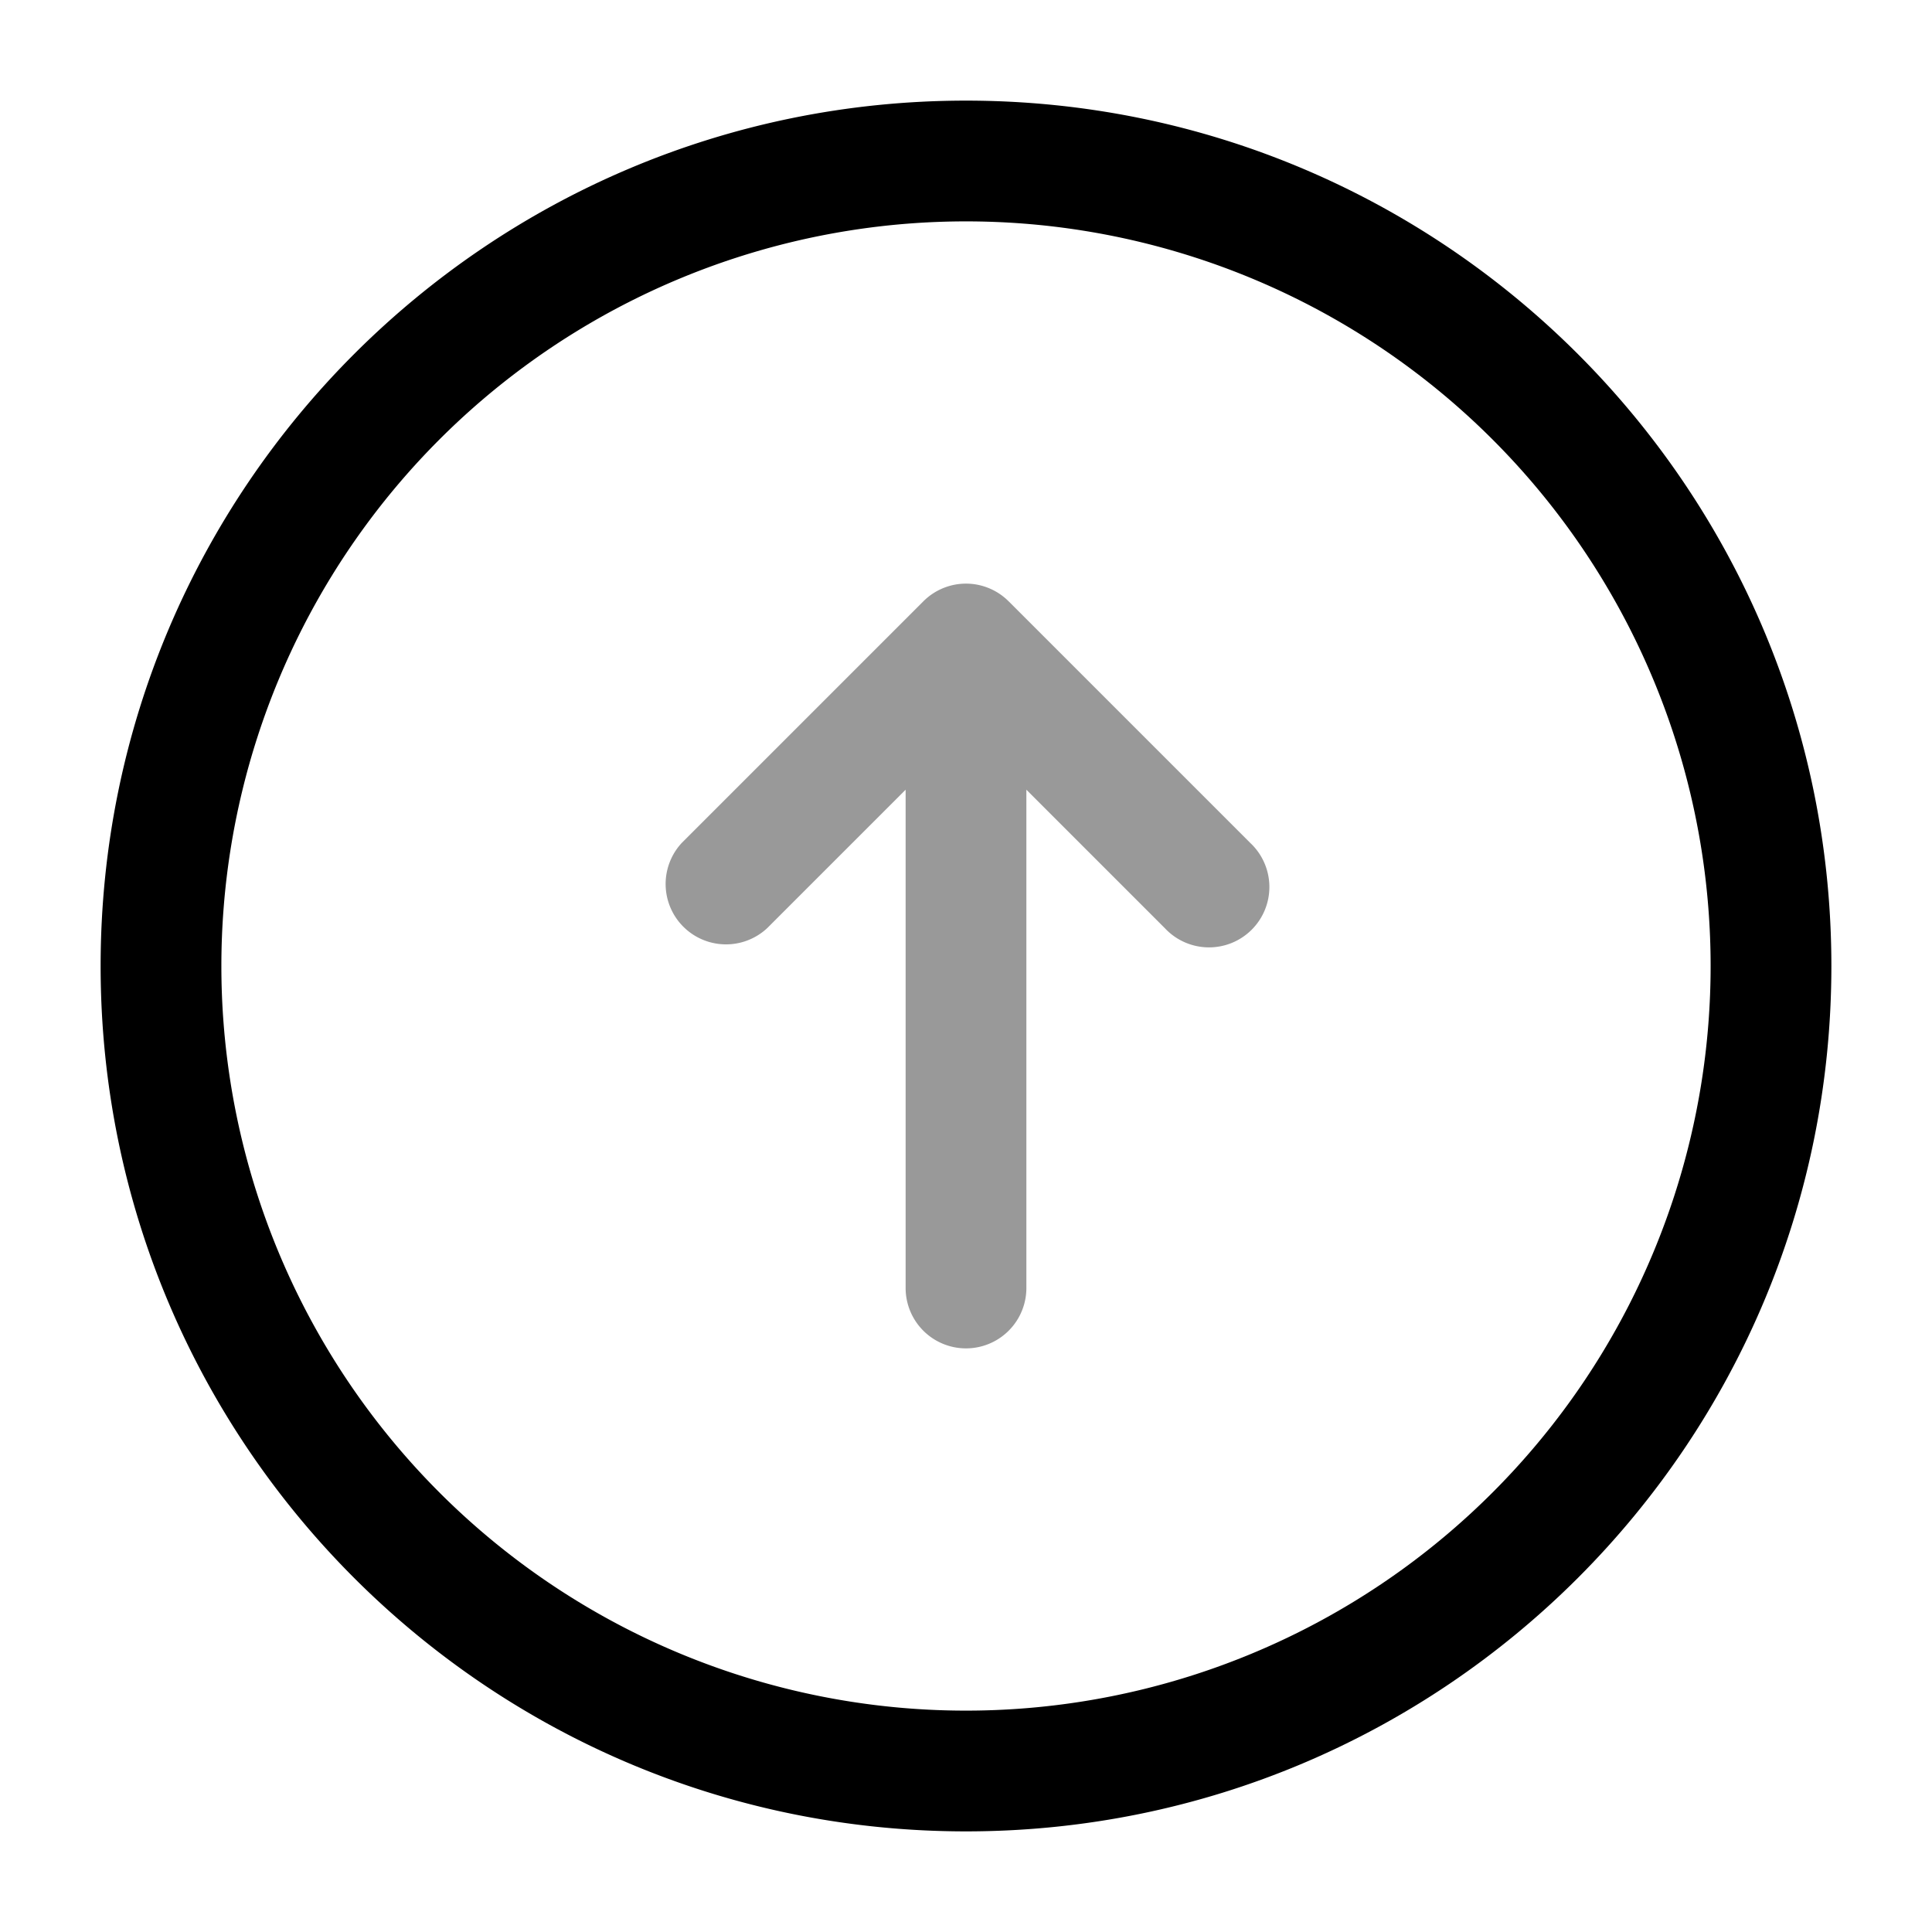 <svg xmlns="http://www.w3.org/2000/svg" width="24" height="24" fill="currentColor" viewBox="0 0 24 24">
  <path fill-rule="evenodd" d="M12 7.25a.75.75 0 01.53.22l3 3a.75.75 0 11-1.06 1.06l-1.72-1.72V16a.75.75 0 01-1.5 0V9.81l-1.72 1.72a.75.75 0 01-1.06-1.06l3-3a.75.75 0 01.53-.22z" opacity=".4"/>
  <path fill-rule="evenodd" d="M12 2.75a9.25 9.25 0 100 18.5 9.25 9.25 0 000-18.5zM1.25 12C1.25 6.063 6.063 1.25 12 1.25S22.75 6.063 22.75 12 17.937 22.75 12 22.75 1.25 17.937 1.25 12z"/>
</svg>
